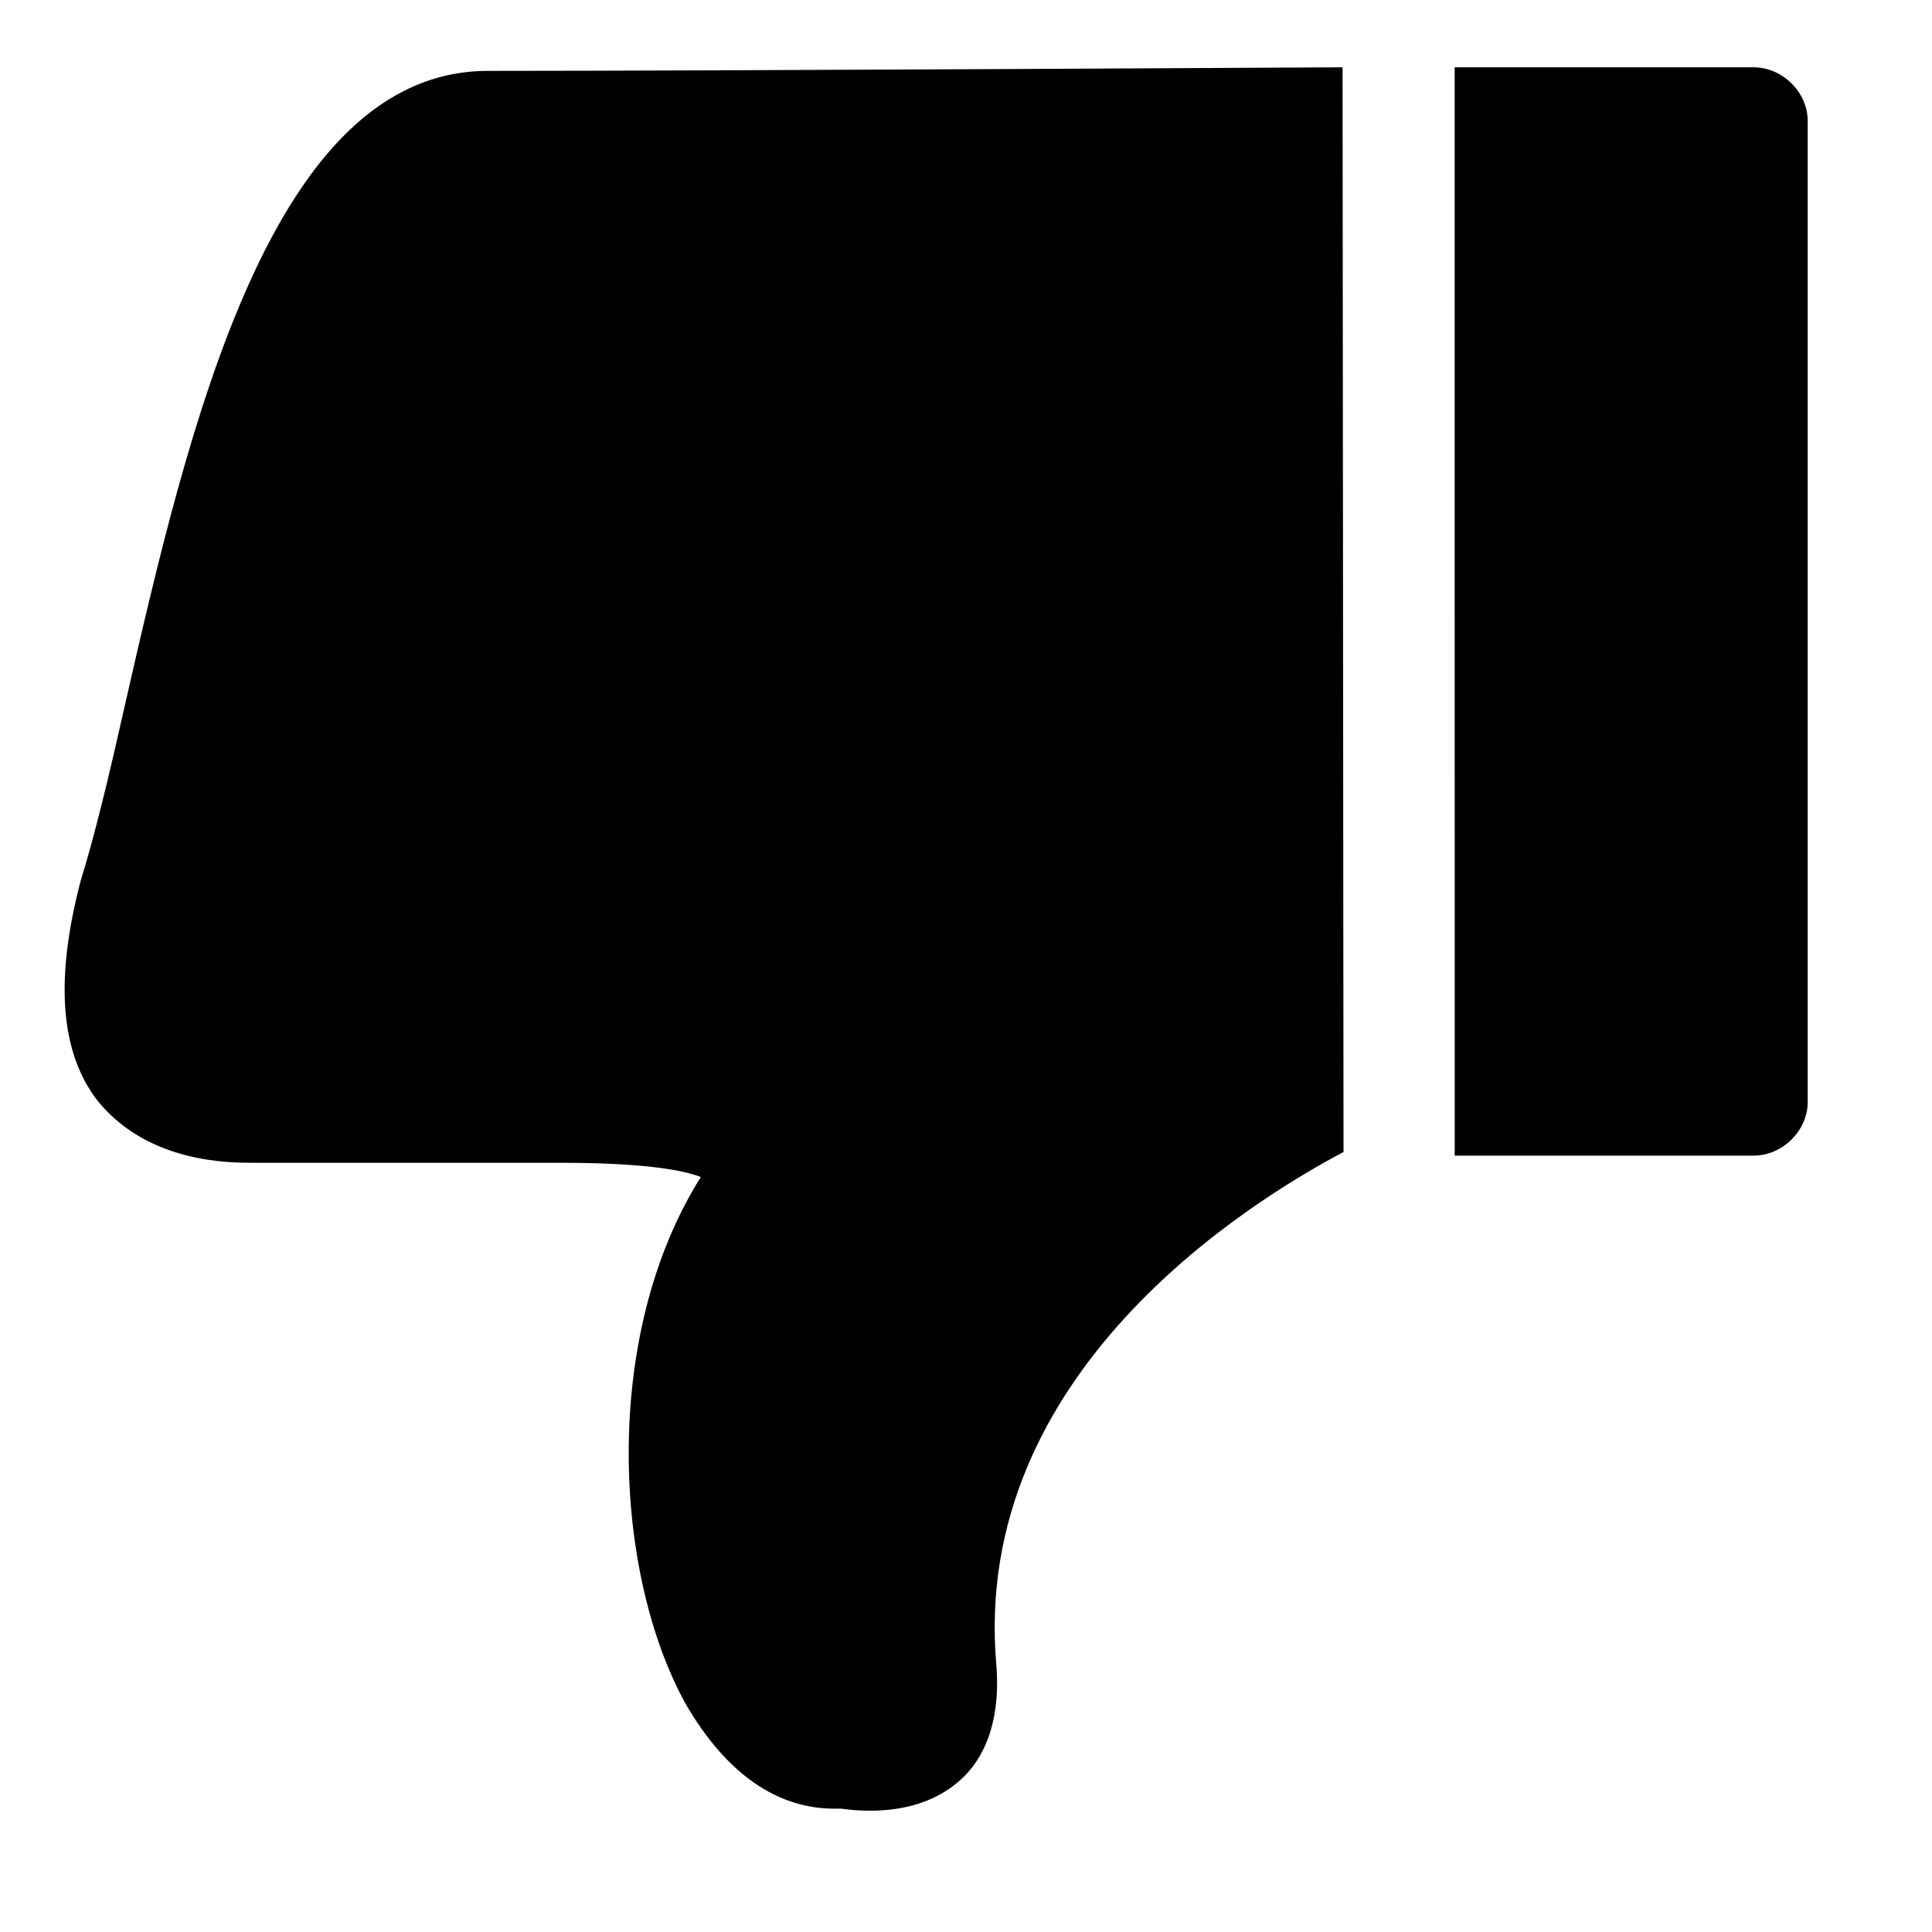 <?xml version="1.0" standalone="no"?><!DOCTYPE svg PUBLIC "-//W3C//DTD SVG 1.1//EN" "http://www.w3.org/Graphics/SVG/1.1/DTD/svg11.dtd"><svg t="1527649653484" class="icon" style="" viewBox="0 0 1024 1024" version="1.1" xmlns="http://www.w3.org/2000/svg" p-id="3288" xmlns:xlink="http://www.w3.org/1999/xlink" width="128" height="128"><defs><style type="text/css"></style></defs><path d="M929.458 612.514c15.293 0 28.661-13.238 28.661-28.368v-520.104c0-15.141-13.379-28.368-28.661-28.368h-158.462l0.032 576.84h158.43zM52.294 584.162l0.010-0.010c26.752 32.15 68.787 32.15 82.176 32.15h162.434c43.96 0 64.972 3.776 74.531 7.562-53.514 85.113-45.859 211.824-7.643 279.908 21.028 35.95 47.768 54.857 78.347 54.857h3.818c13.373 1.894 43.956 3.776 64.969-17.013 13.378-13.242 19.107-34.052 17.192-58.639-13.983-155.584 134.924-246.376 183.961-272.403 0-36.783-0.5-569.574-0.5-574.9 0 0-338.244 1.894-452.907 1.894-114.658 0-158.614 187.243-193.016 338.546-7.638 34.052-15.293 66.202-22.932 90.787-13.379 51.061-11.453 90.782 9.56 117.262v0 0z" p-id="3289"></path></svg>